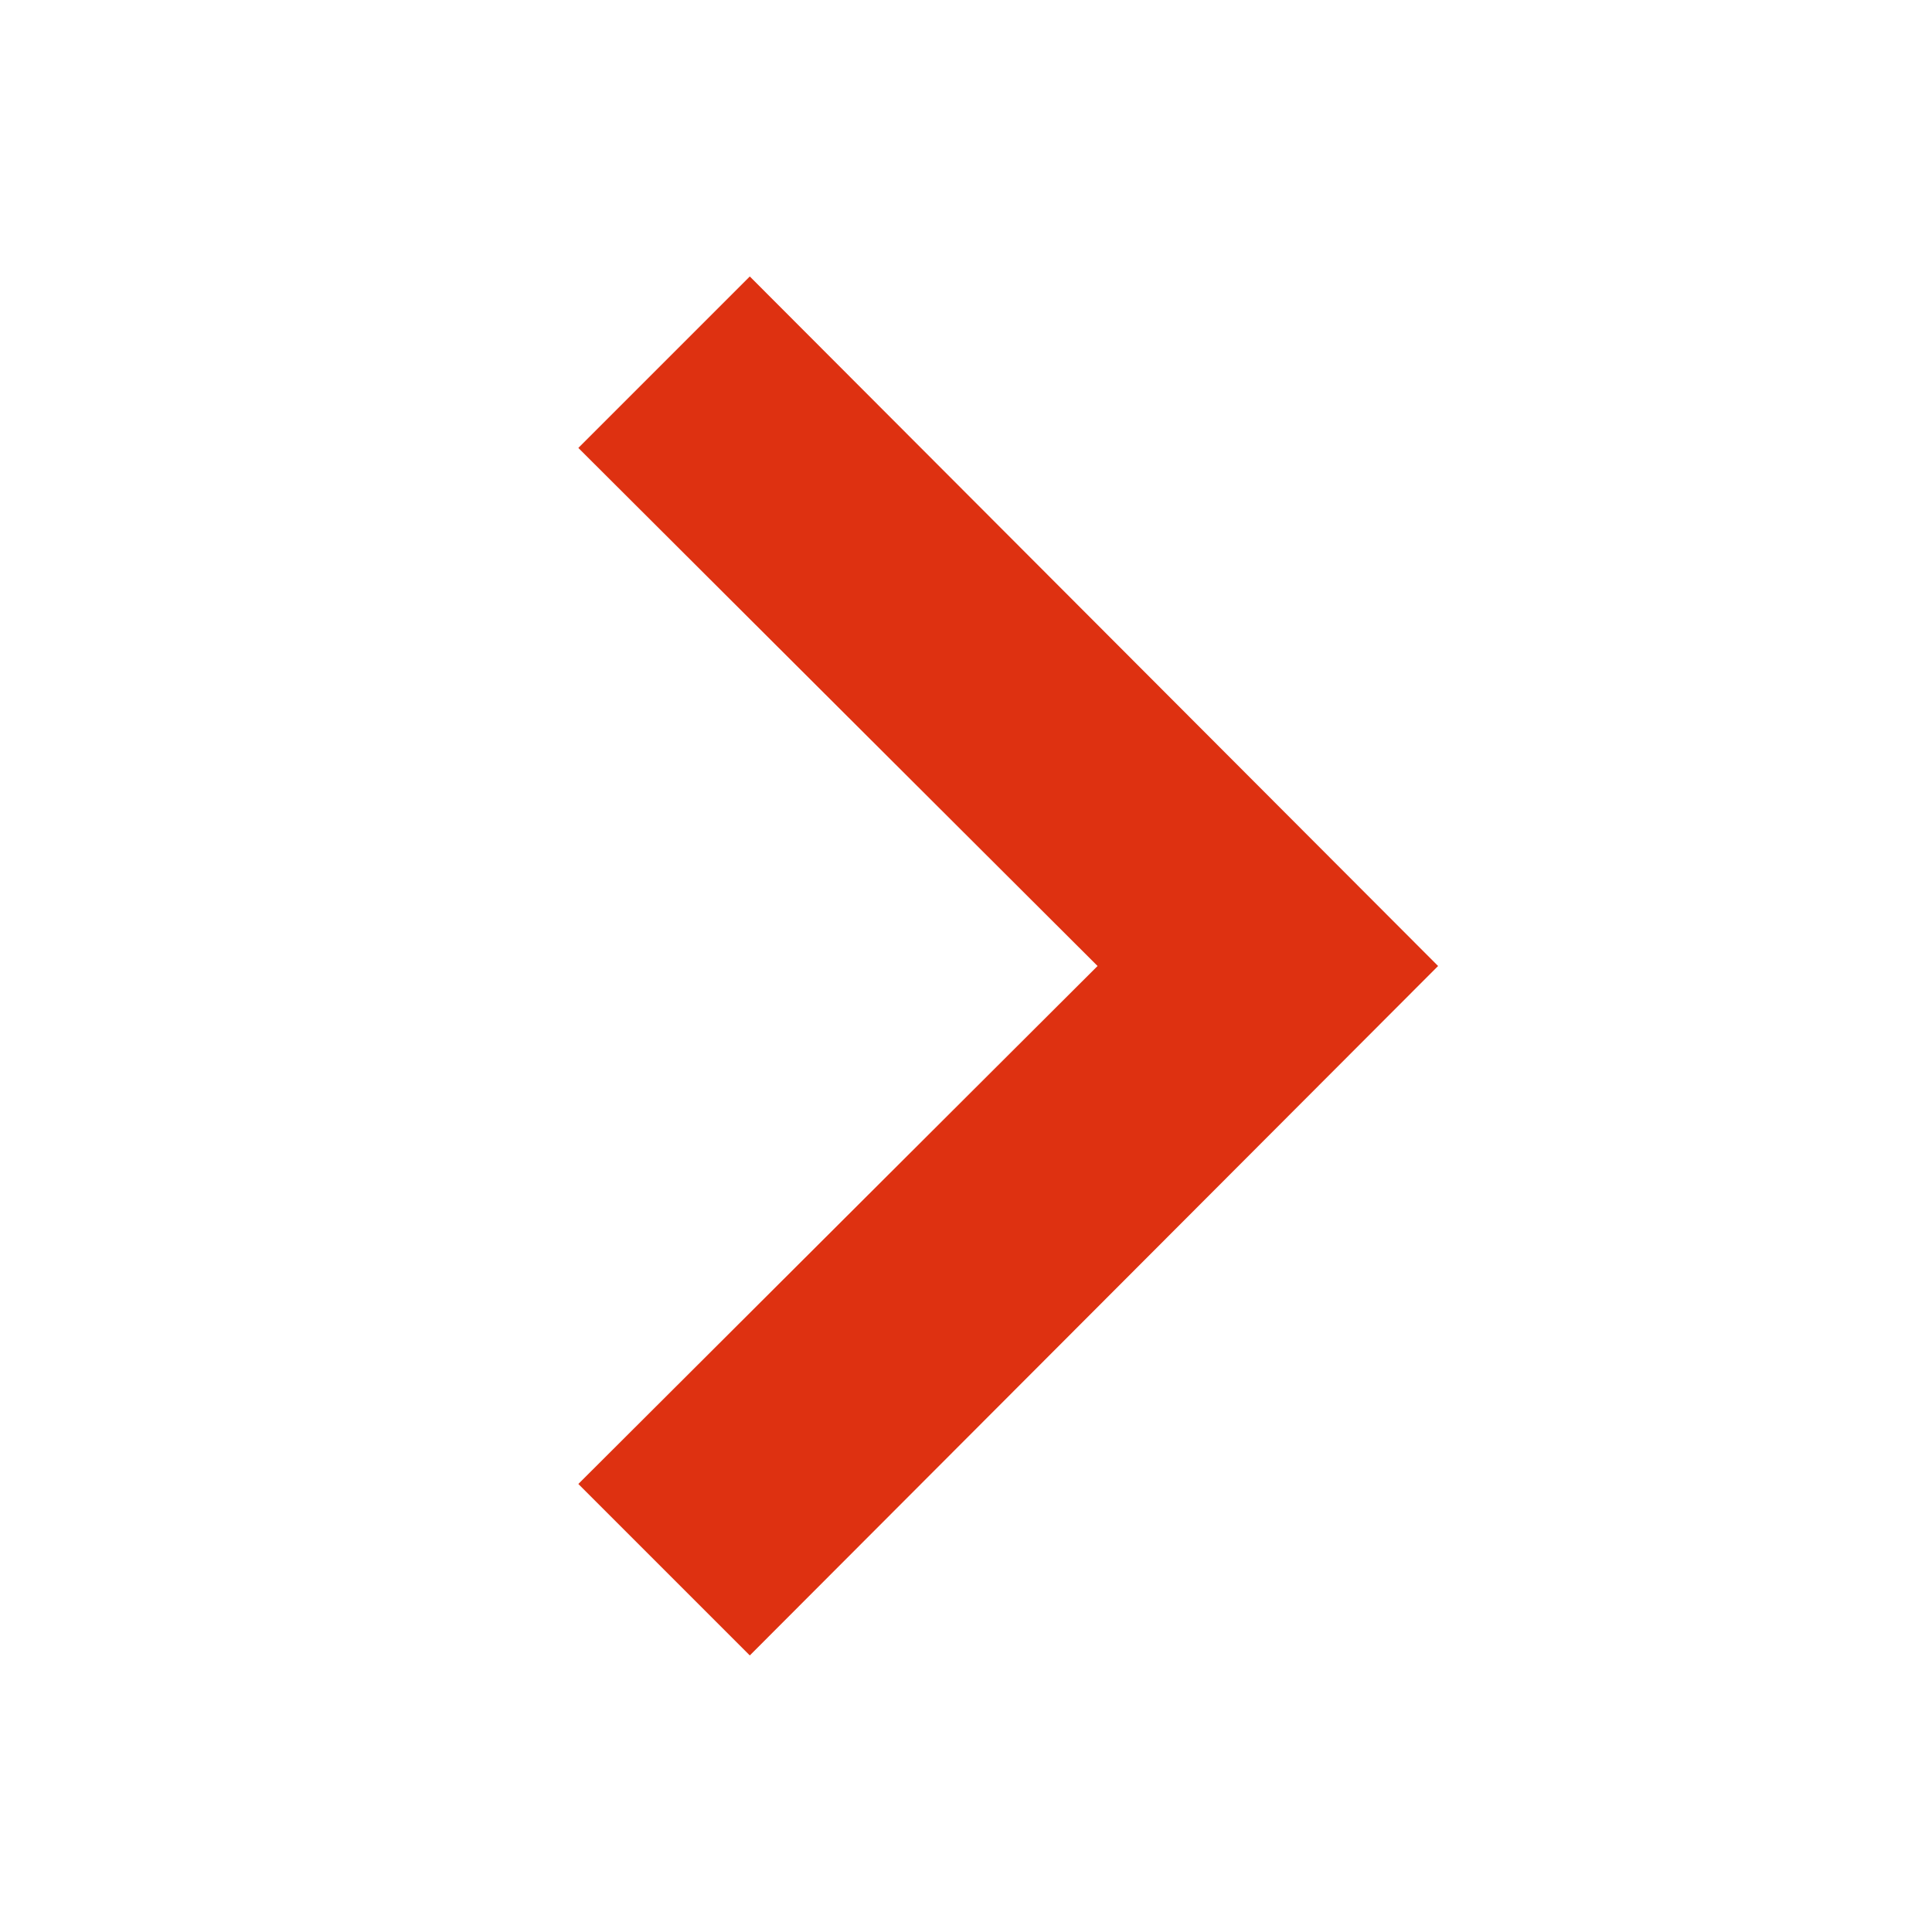 <svg width="20" height="20" viewBox="0 0 20 20" fill="none" xmlns="http://www.w3.org/2000/svg">
<path d="M7.762 17.137L5.987 15.362L11.362 10L5.987 4.637L7.762 2.862L14.887 10L7.762 17.137Z" fill="#DE3111"/>
</svg>
